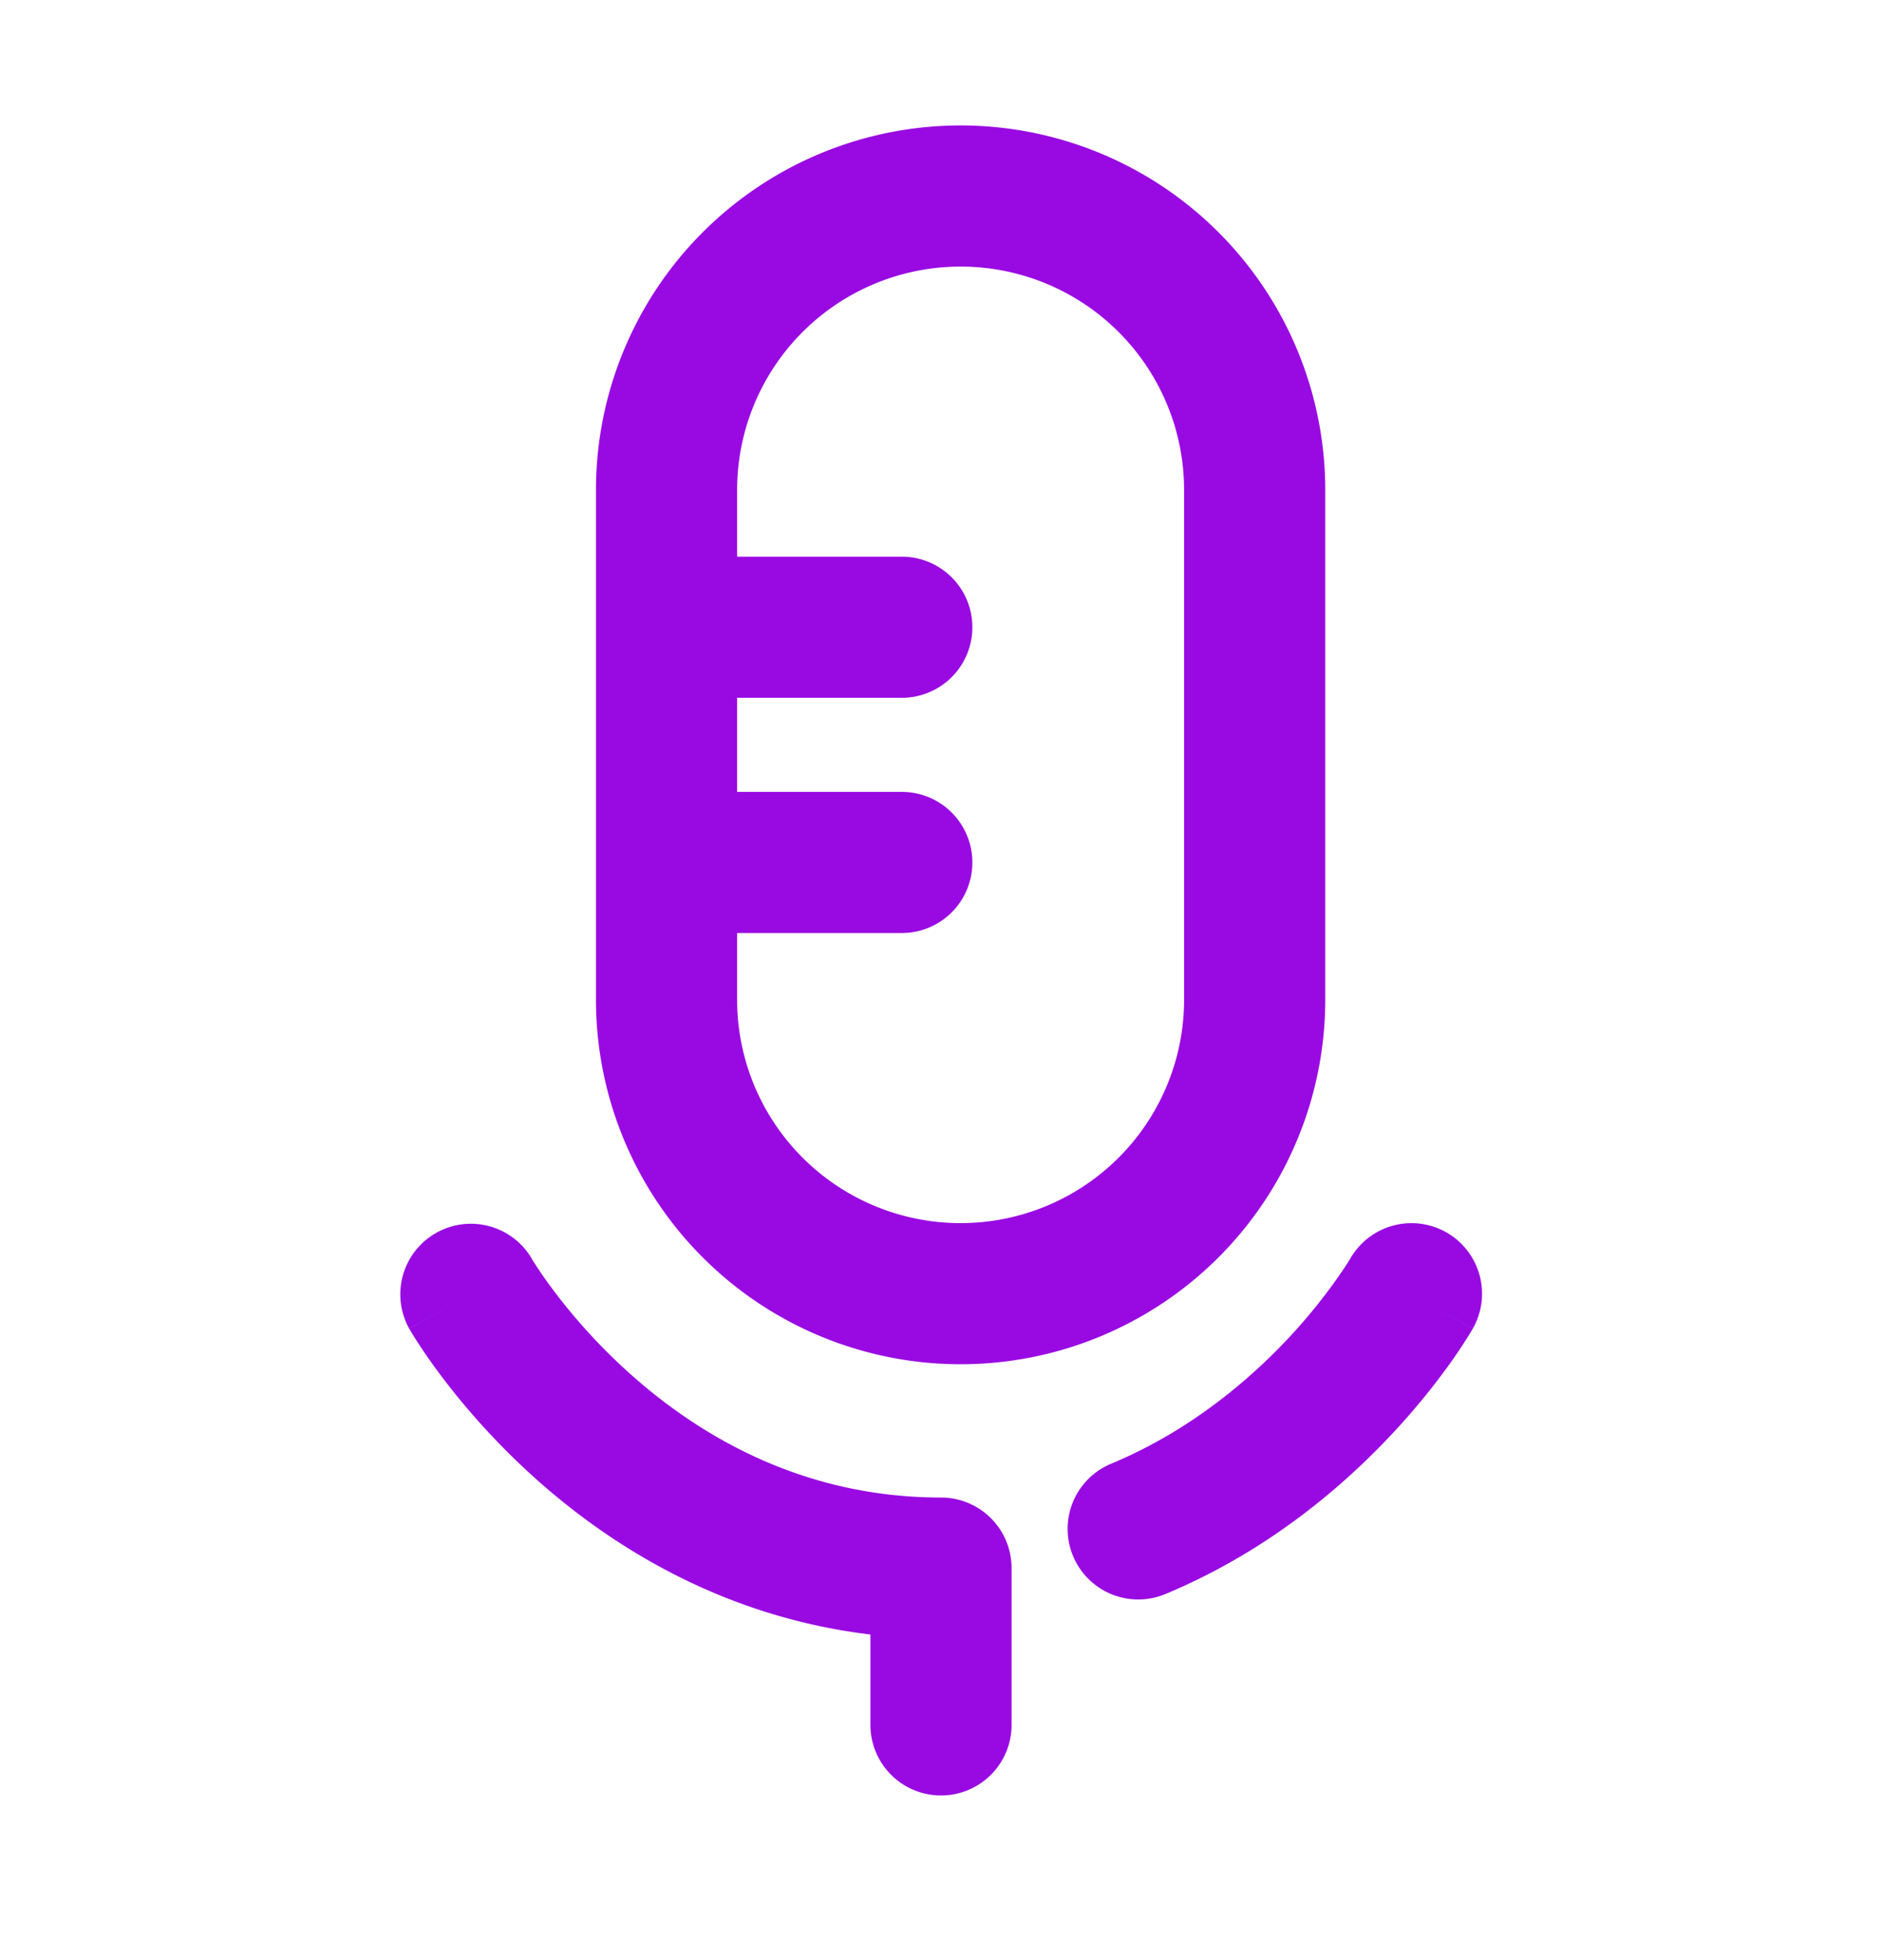 <?xml version="1.0" encoding="UTF-8"?>
<svg xmlns="http://www.w3.org/2000/svg" fill="none" viewBox="0 0 24 25"><path fill="#1E1E20" fill-rule="evenodd" d="M7.6 6.25a4.65 4.65 0 1 1 9.3 0v6.5a4.65 4.65 0 0 1-9.3 0v-6.5zm4.65 9.35a2.85 2.85 0 0 0 2.85-2.85v-6.5a2.85 2.85 0 0 0-5.7 0v.85h2.1a.9.9 0 1 1 0 1.8H9.4v1.2h2.1a.9.9 0 1 1 0 1.8H9.4v.85a2.85 2.85 0 0 0 2.85 2.85zm-5.47.451a.9.9 0 0 0-1.561.896L6 16.5c-.781.447-.782.446-.781.447l.001.003.003.004.008.013a3.093 3.093 0 0 0 .11.175c.072.113.179.267.318.45.278.365.694.85 1.248 1.335.959.839 2.36 1.7 4.193 1.92V22a.9.9 0 1 0 1.8 0v-2a.9.9 0 0 0-.9-.9c-1.719 0-3.017-.748-3.907-1.527A7.39 7.39 0 0 1 7.09 16.5a5.86 5.86 0 0 1-.3-.43l-.01-.018-.001-.002zm0 0l.001.002-.001-.002zm11.666-.332a.9.9 0 0 1 .335 1.228L18 16.5c.781.447.782.446.781.447v.002l-.003.003-.005.008-.015.026a6.714 6.714 0 0 1-.24.366 8.914 8.914 0 0 1-.728.896c-.639.692-1.613 1.535-2.929 2.083a.9.9 0 0 1-.692-1.662c1.007-.419 1.776-1.076 2.299-1.642a7.093 7.093 0 0 0 .717-.918l.03-.049.005-.008-.001.001a.9.9 0 0 1 1.227-.334z" clip-rule="evenodd" style="fill: #990ae3;"/></svg>
